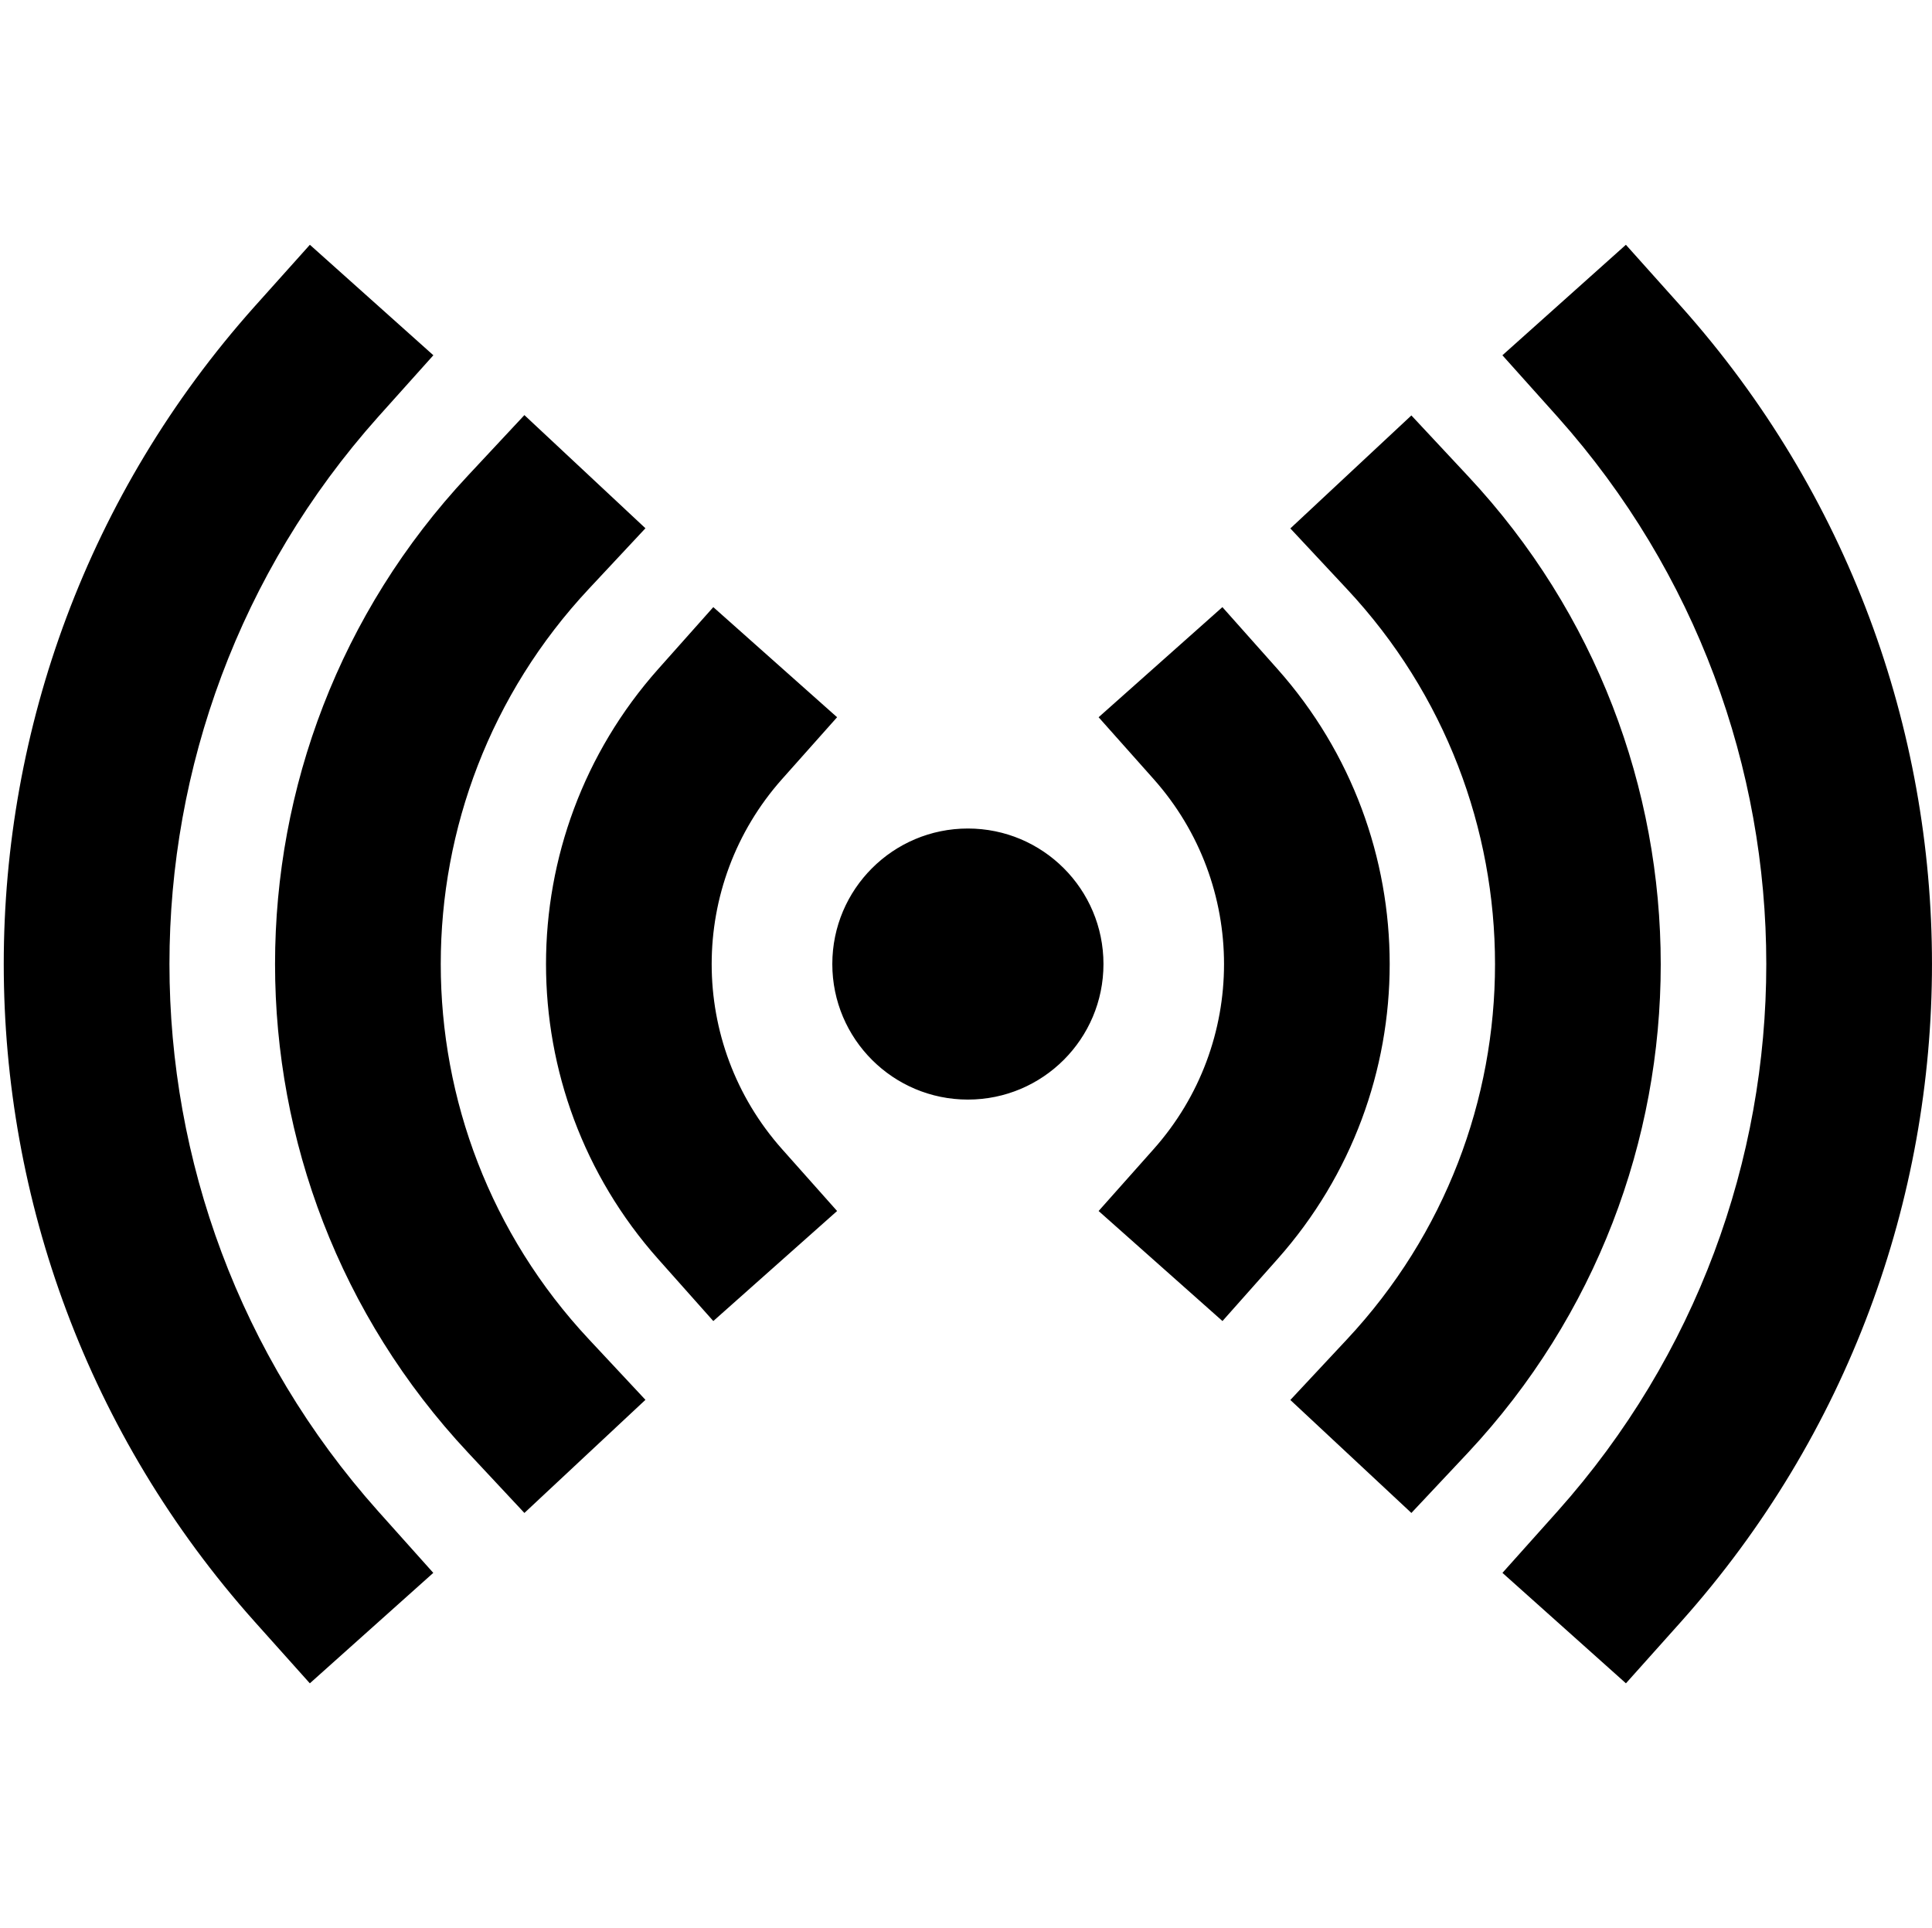 <svg xmlns="http://www.w3.org/2000/svg" width="513" height="512" fill="none"><path fill="currentColor" fill-rule="evenodd" d="M67.6 430.61 82.27 447l32.781-29.33-14.66-16.39c-73.862-82.771-73.862-207.789 0-290.56l14.68-16.38L82.281 65 67.6 81.39c-88.806 99.469-88.806 249.751 0 349.22M431.732 447l-32.79-29.33 14.66-16.39c73.862-82.771 73.862-207.789 0-290.56l-14.67-16.38L431.721 65l14.67 16.39c88.806 99.469 88.806 249.751 0 349.22zm-292.49-45.24-15-16.06c-68.28-72.987-68.28-186.413 0-259.4l15-16.07 32.14 30.05-15 16.06c-52.466 56.083-52.466 143.237 0 199.32l15 16.06zm50.16-50.96-14.62-16.44c-39.734-44.681-39.734-112.029 0-156.71l14.62-16.43 32.87 29.24-14.62 16.43c-24.909 28.014-24.909 70.236 0 98.25l14.62 16.44zm67.6-58.81c19.882 0 36-16.113 36-35.99s-16.118-35.99-36-35.99-36 16.113-36 35.99 16.118 35.99 36 35.99m34.71 29.59 32.89 29.22 14.6-16.44c39.734-44.681 39.734-112.029 0-156.71l-14.62-16.43-32.87 29.24 14.62 16.43c24.909 28.014 24.909 70.236 0 98.25zm50.91 50.18 32.14 30 15-15.97c68.28-72.987 68.28-186.413 0-259.4l-15-16.07-32.14 30 15 16.06c52.465 56.083 52.465 143.237 0 199.32z" clip-rule="evenodd"/></svg>